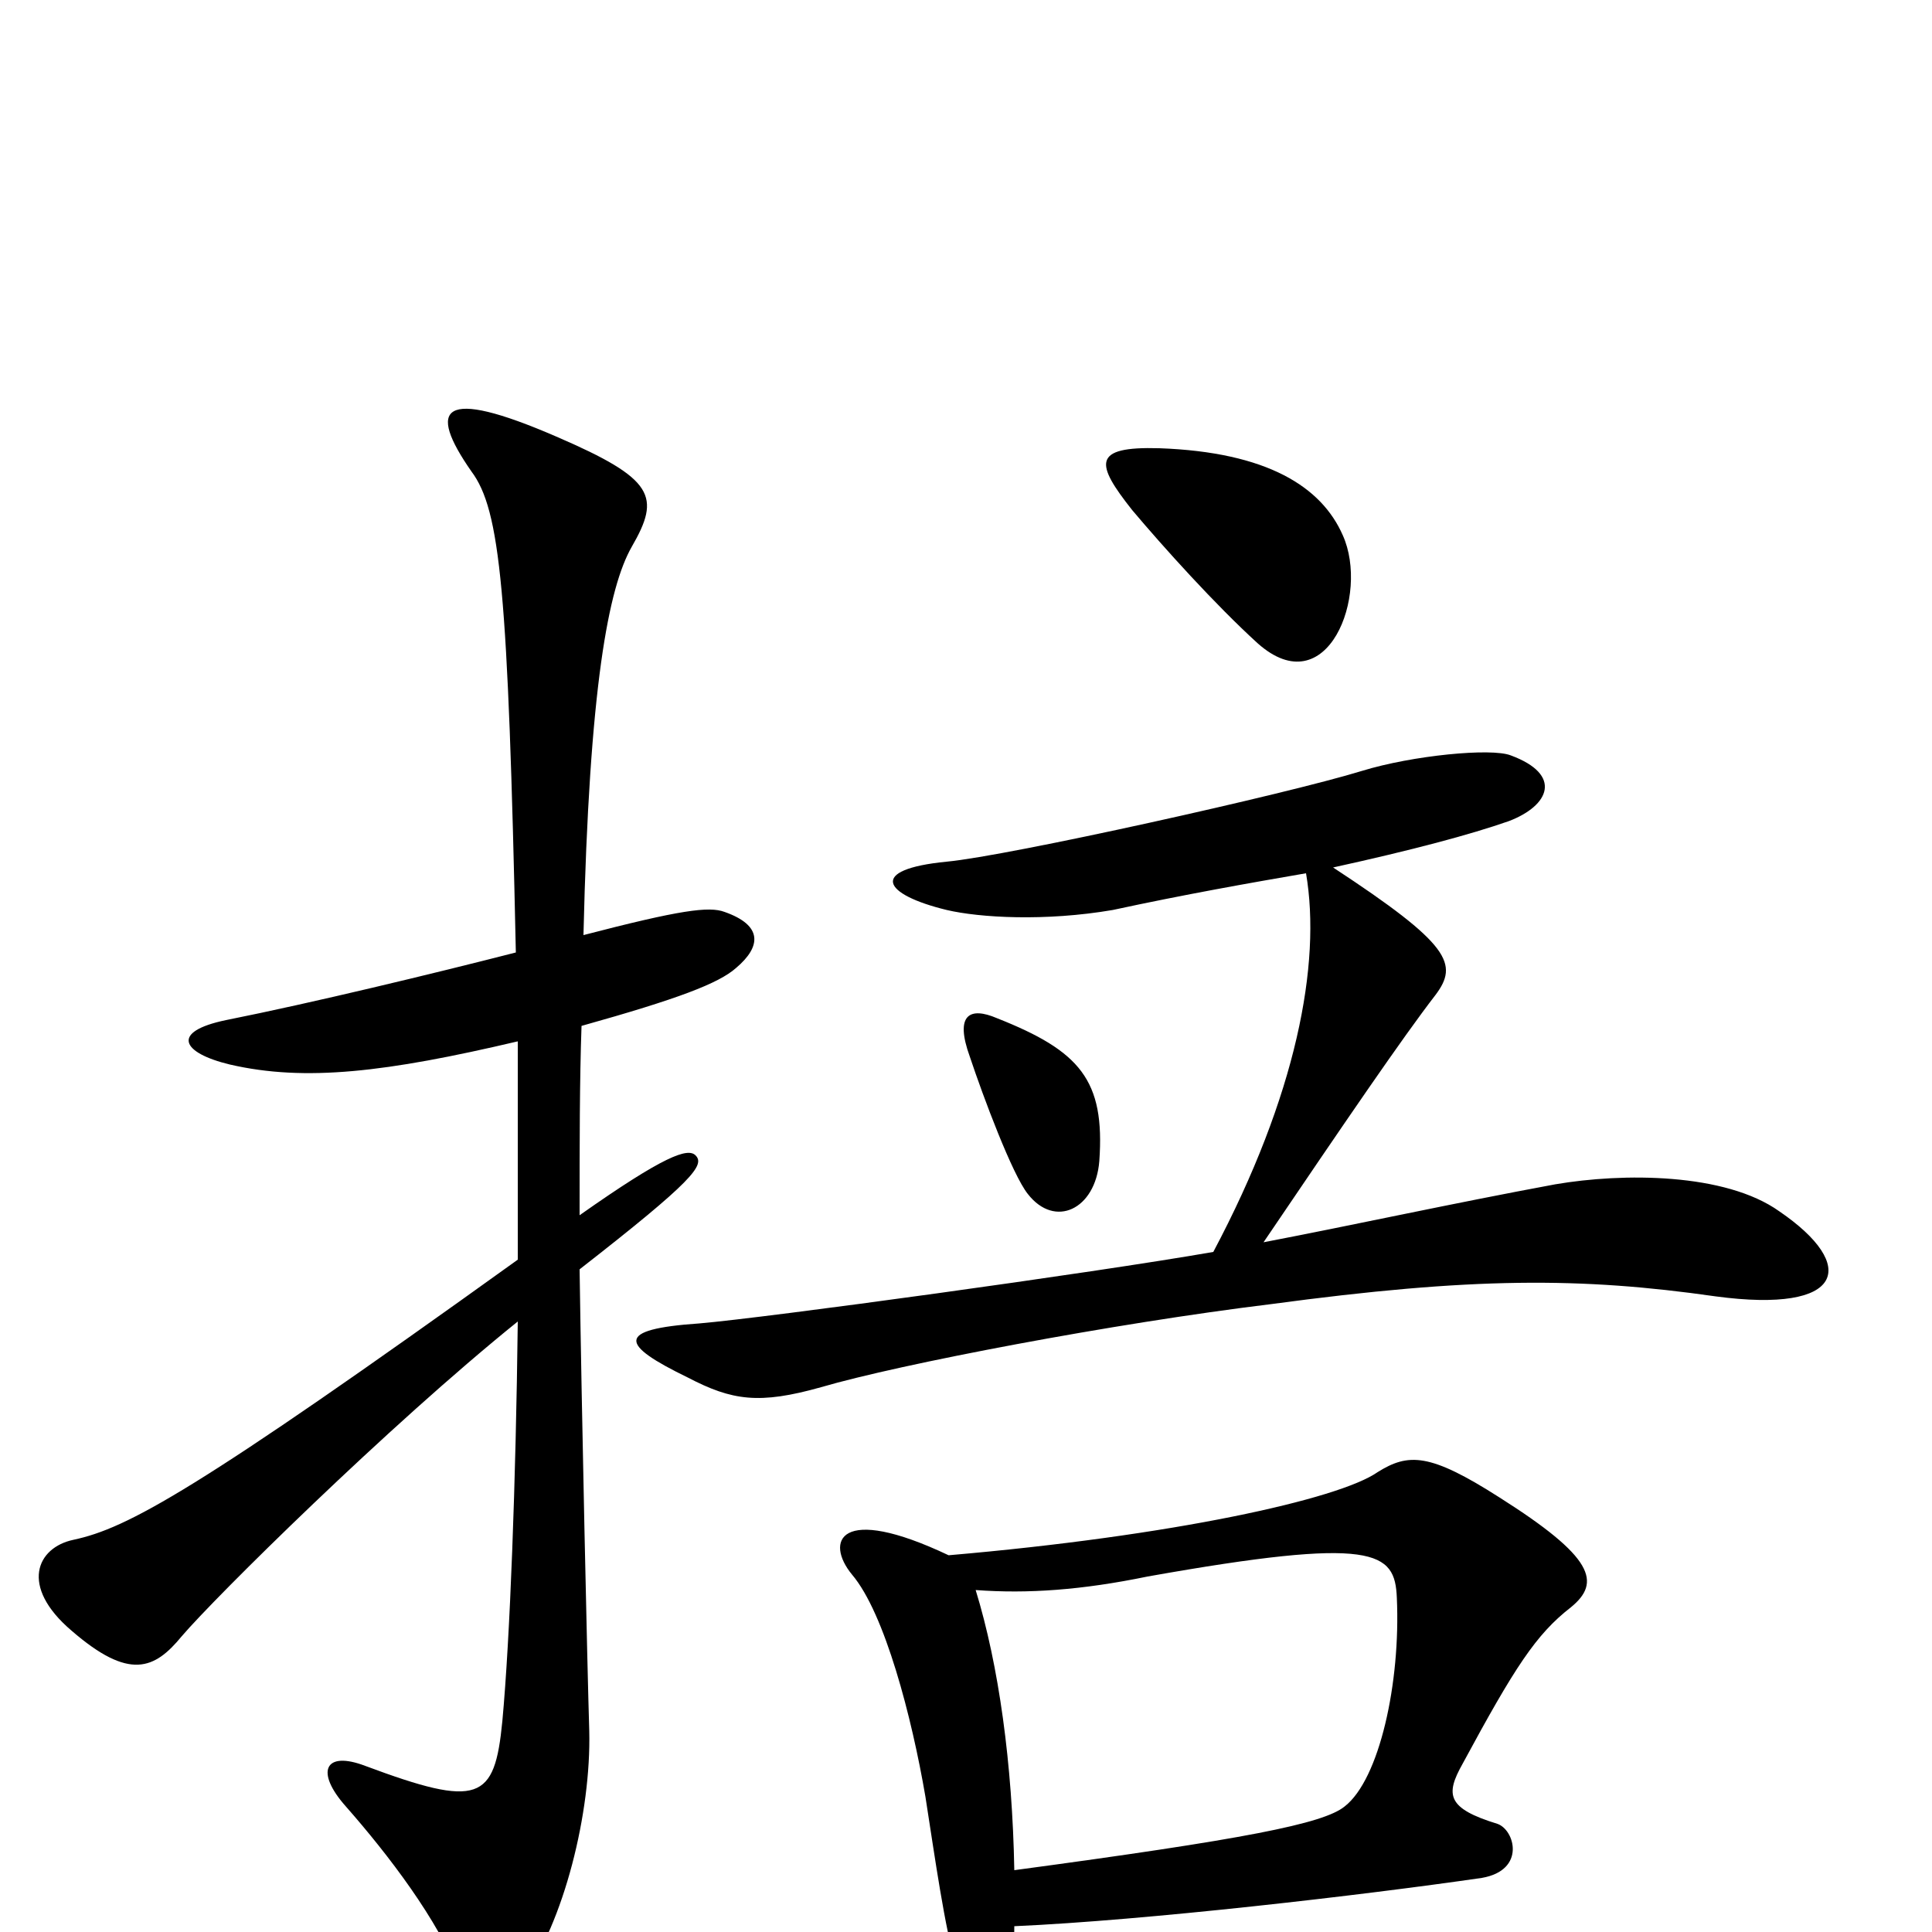 <svg xmlns="http://www.w3.org/2000/svg" viewBox="0 -1000 1000 1000">
	<path fill="#000000" d="M695 -723C684 -748 656 -766 600 -768C565 -769 567 -760 586 -736C602 -717 629 -687 651 -667C687 -635 709 -692 695 -723ZM921 -373C893 -393 840 -393 805 -387C751 -377 701 -366 654 -357C696 -419 726 -463 743 -485C755 -501 751 -511 690 -551C731 -560 761 -568 781 -575C802 -583 809 -599 782 -609C772 -613 731 -609 705 -601C666 -589 522 -557 490 -554C449 -550 457 -537 490 -529C507 -525 541 -523 576 -529C613 -537 647 -543 676 -548C684 -501 671 -433 628 -352C565 -341 397 -318 362 -315C318 -312 321 -304 356 -287C379 -275 393 -273 425 -282C466 -294 576 -315 658 -325C762 -339 818 -339 888 -329C955 -320 962 -345 921 -373ZM569 -399C572 -441 559 -456 516 -473C502 -479 494 -475 502 -453C509 -432 524 -392 532 -382C546 -364 567 -374 569 -399ZM381 -499C394 -510 395 -521 375 -528C367 -531 352 -529 302 -516C305 -645 315 -696 327 -717C342 -743 339 -752 288 -774C228 -800 221 -789 244 -756C259 -736 263 -694 267 -507C224 -496 162 -481 117 -472C88 -466 94 -455 119 -449C158 -440 200 -445 268 -461C268 -422 268 -384 268 -348C101 -228 66 -209 38 -203C19 -199 10 -179 37 -156C67 -130 80 -136 94 -153C111 -173 201 -262 268 -316C267 -233 264 -152 260 -109C256 -68 248 -64 189 -86C168 -94 163 -83 179 -65C201 -40 227 -6 238 23C245 41 254 46 270 25C292 -5 306 -62 305 -104C304 -136 301 -272 300 -343C359 -389 365 -397 360 -402C356 -406 344 -402 300 -371C300 -408 300 -441 301 -469C351 -483 372 -491 381 -499ZM813 -168C829 -181 825 -194 776 -225C740 -248 729 -248 713 -238C693 -224 607 -205 491 -195C434 -222 427 -202 441 -185C458 -165 472 -111 479 -70C484 -38 489 -2 495 18C505 53 517 48 523 23C524 18 525 10 525 -3C593 -6 705 -19 767 -28C790 -32 784 -53 775 -56C749 -64 748 -71 757 -87C784 -137 795 -154 813 -168ZM723 -173C725 -129 714 -79 696 -65C685 -56 644 -48 525 -32C524 -87 517 -138 505 -177C532 -175 560 -177 594 -184C712 -205 722 -197 723 -173Z"/>
</svg>